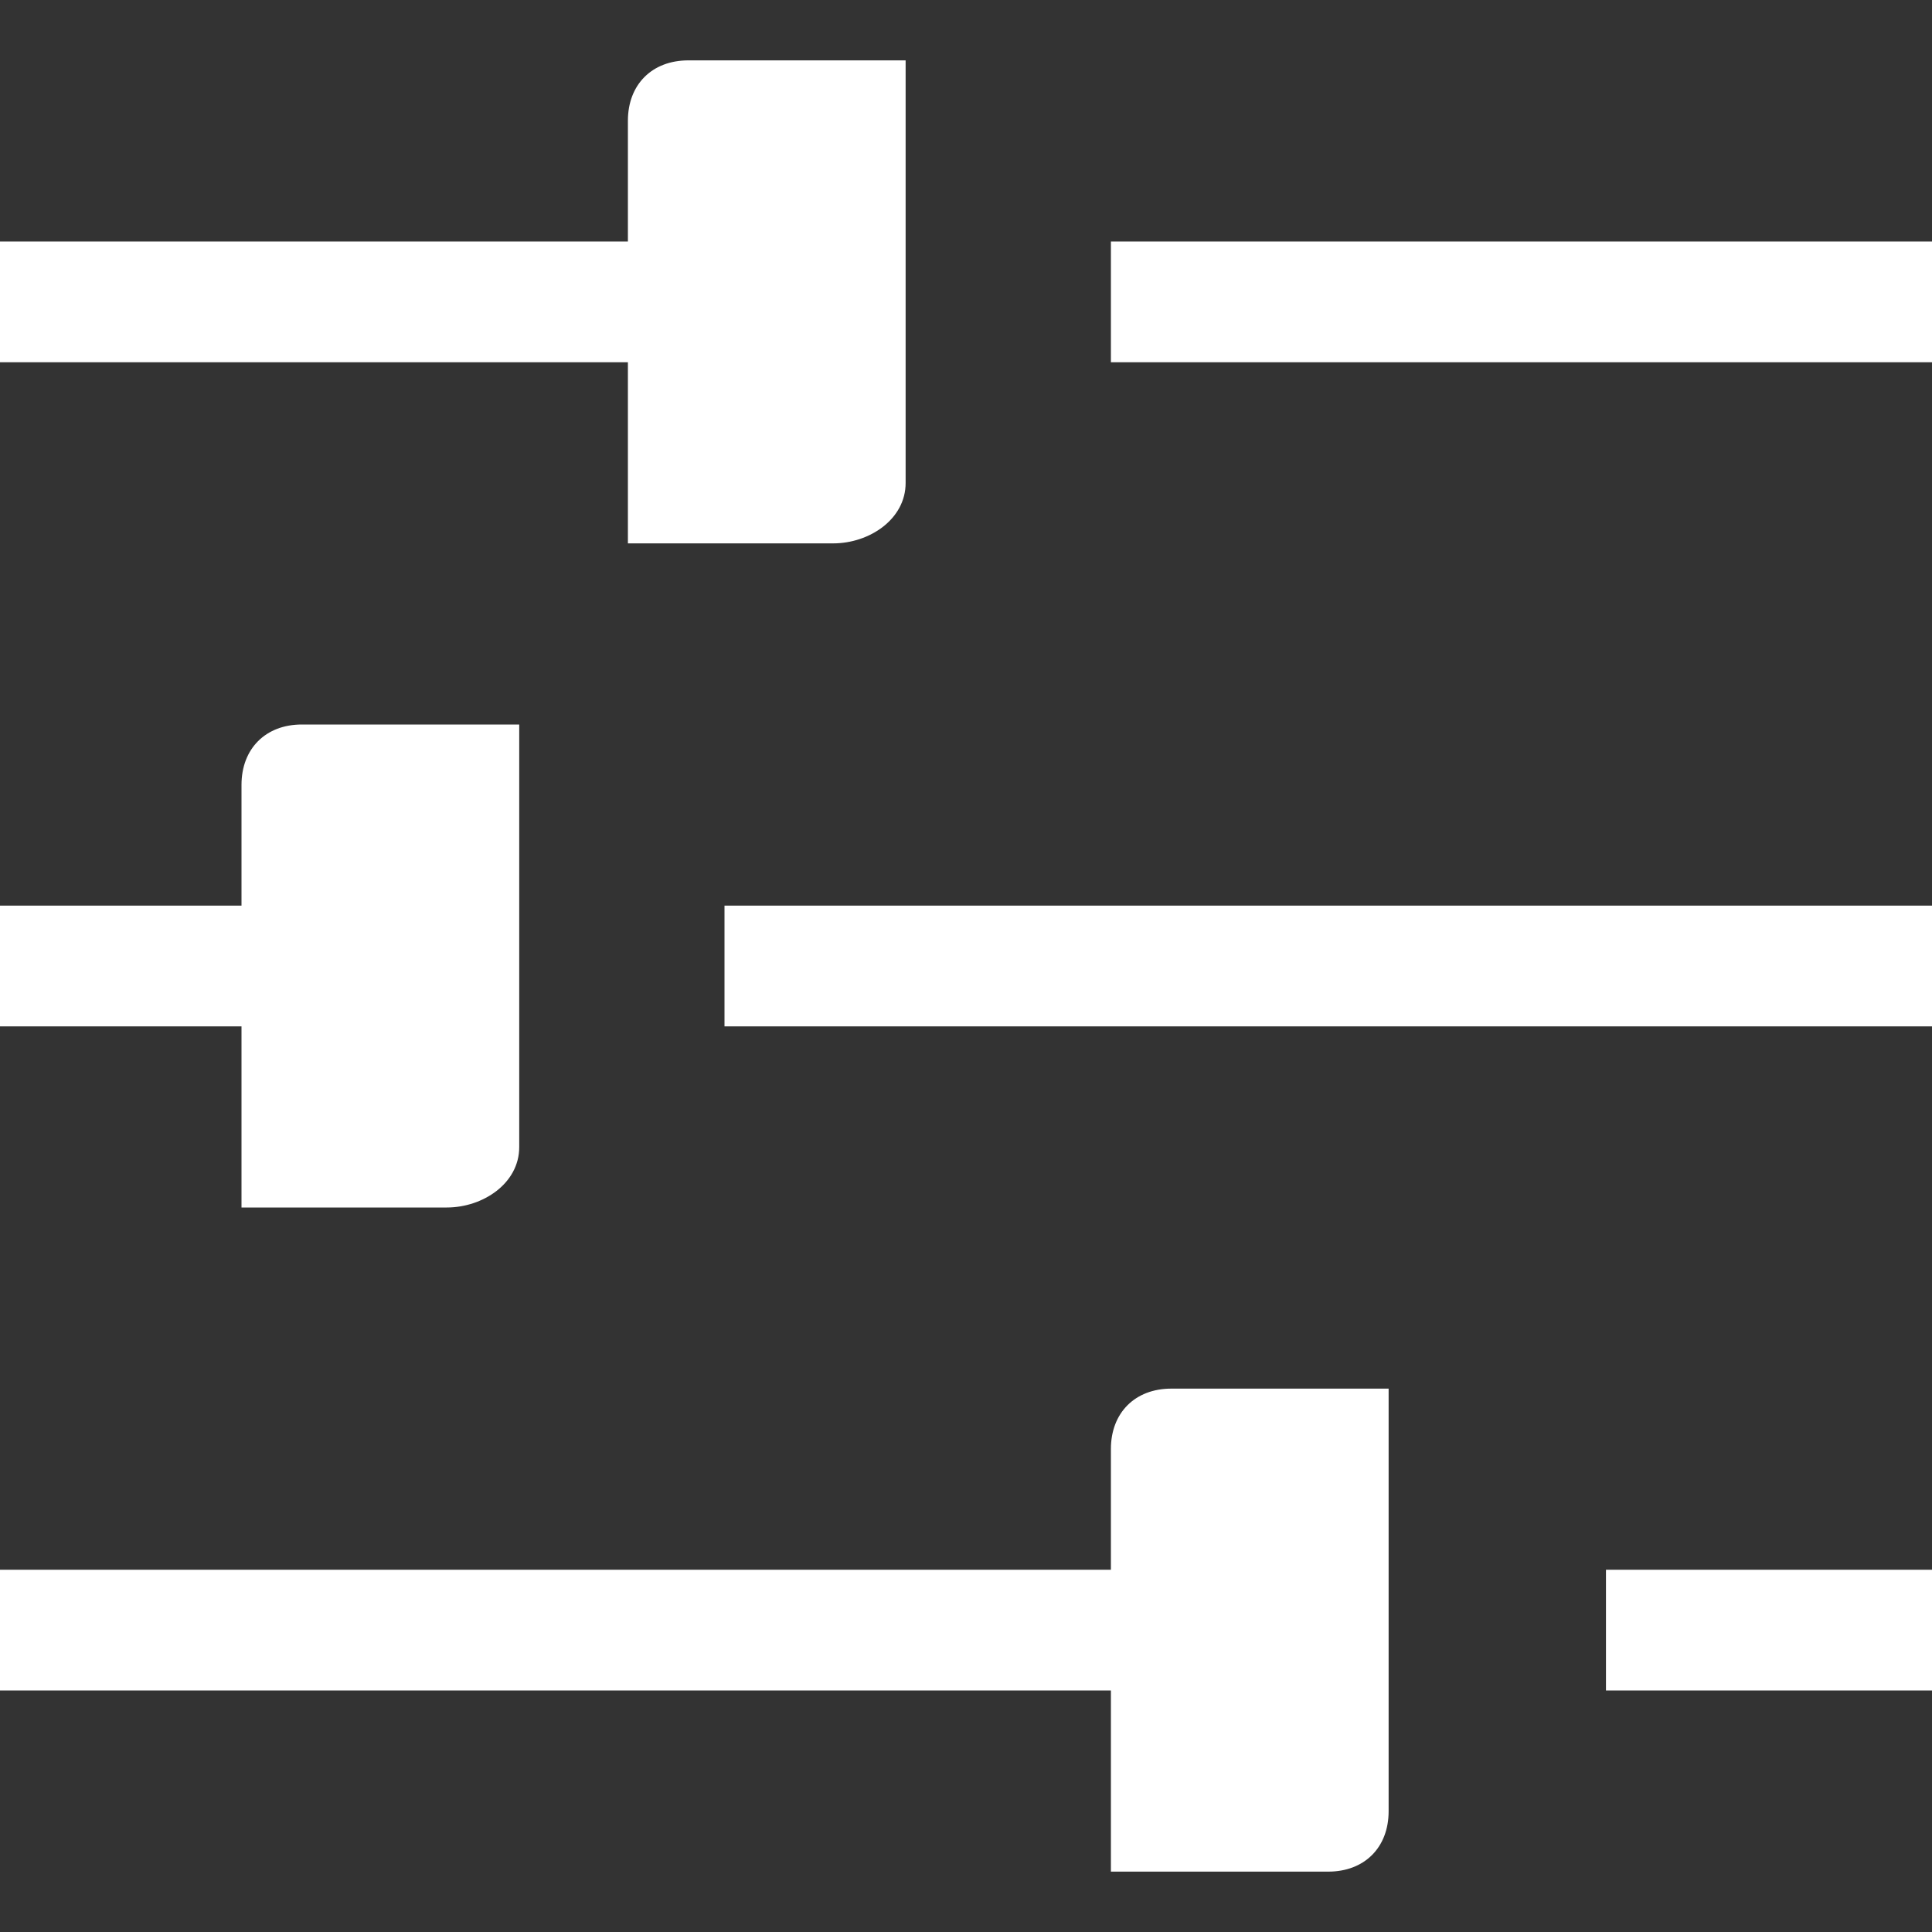 <?xml version="1.0" encoding="utf-8"?>
<!-- Generator: Adobe Illustrator 26.0.0, SVG Export Plug-In . SVG Version: 6.00 Build 0)  -->
<svg version="1.1" id="artwork" xmlns="http://www.w3.org/2000/svg" xmlns:xlink="http://www.w3.org/1999/xlink" x="0px" y="0px"
	 viewBox="0 0 16 16" style="enable-background:new 0 0 16 16;" xml:space="preserve">
<rect x="0" y="0" width="16" height="16" fill="#333333" stroke="none"/>
<g>
	<path style="fill:#FFFFFF;" d="M6.9,4.5H5.2V1c0-0.3,0.2-0.5,0.5-0.5h1.8V4C7.5,4.3,7.2,4.5,6.9,4.5z"/>
	<line style="fill:none;stroke:#FFFFFF;stroke-miterlimit:10;" x1="0" y1="2.5" x2="6.3" y2="2.5"/>
	<line style="fill:none;stroke:#FFFFFF;stroke-miterlimit:10;" x1="9.2" y1="2.5" x2="16" y2="2.5"/>
</g>
<g>
	<path style="fill:#FFFFFF;" d="M3.7,10H2V6.5C2,6.2,2.2,6,2.5,6h1.8v3.5C4.3,9.8,4,10,3.7,10z"/>
	<line style="fill:none;stroke:#FFFFFF;stroke-miterlimit:10;" x1="0" y1="8" x2="3.1" y2="8"/>
	<line style="fill:none;stroke:#FFFFFF;stroke-miterlimit:10;" x1="6" y1="8" x2="16" y2="8"/>
</g>
<g>
	<path style="fill:#FFFFFF;" d="M11,15.5H9.2V12c0-0.3,0.2-0.5,0.5-0.5h1.8V15C11.5,15.3,11.3,15.5,11,15.5z"/>
	<line style="fill:none;stroke:#FFFFFF;stroke-miterlimit:10;" x1="0" y1="13.5" x2="10.4" y2="13.5"/>
	<line style="fill:none;stroke:#FFFFFF;stroke-miterlimit:10;" x1="13.3" y1="13.5" x2="16" y2="13.5"/>
</g>
</svg>
